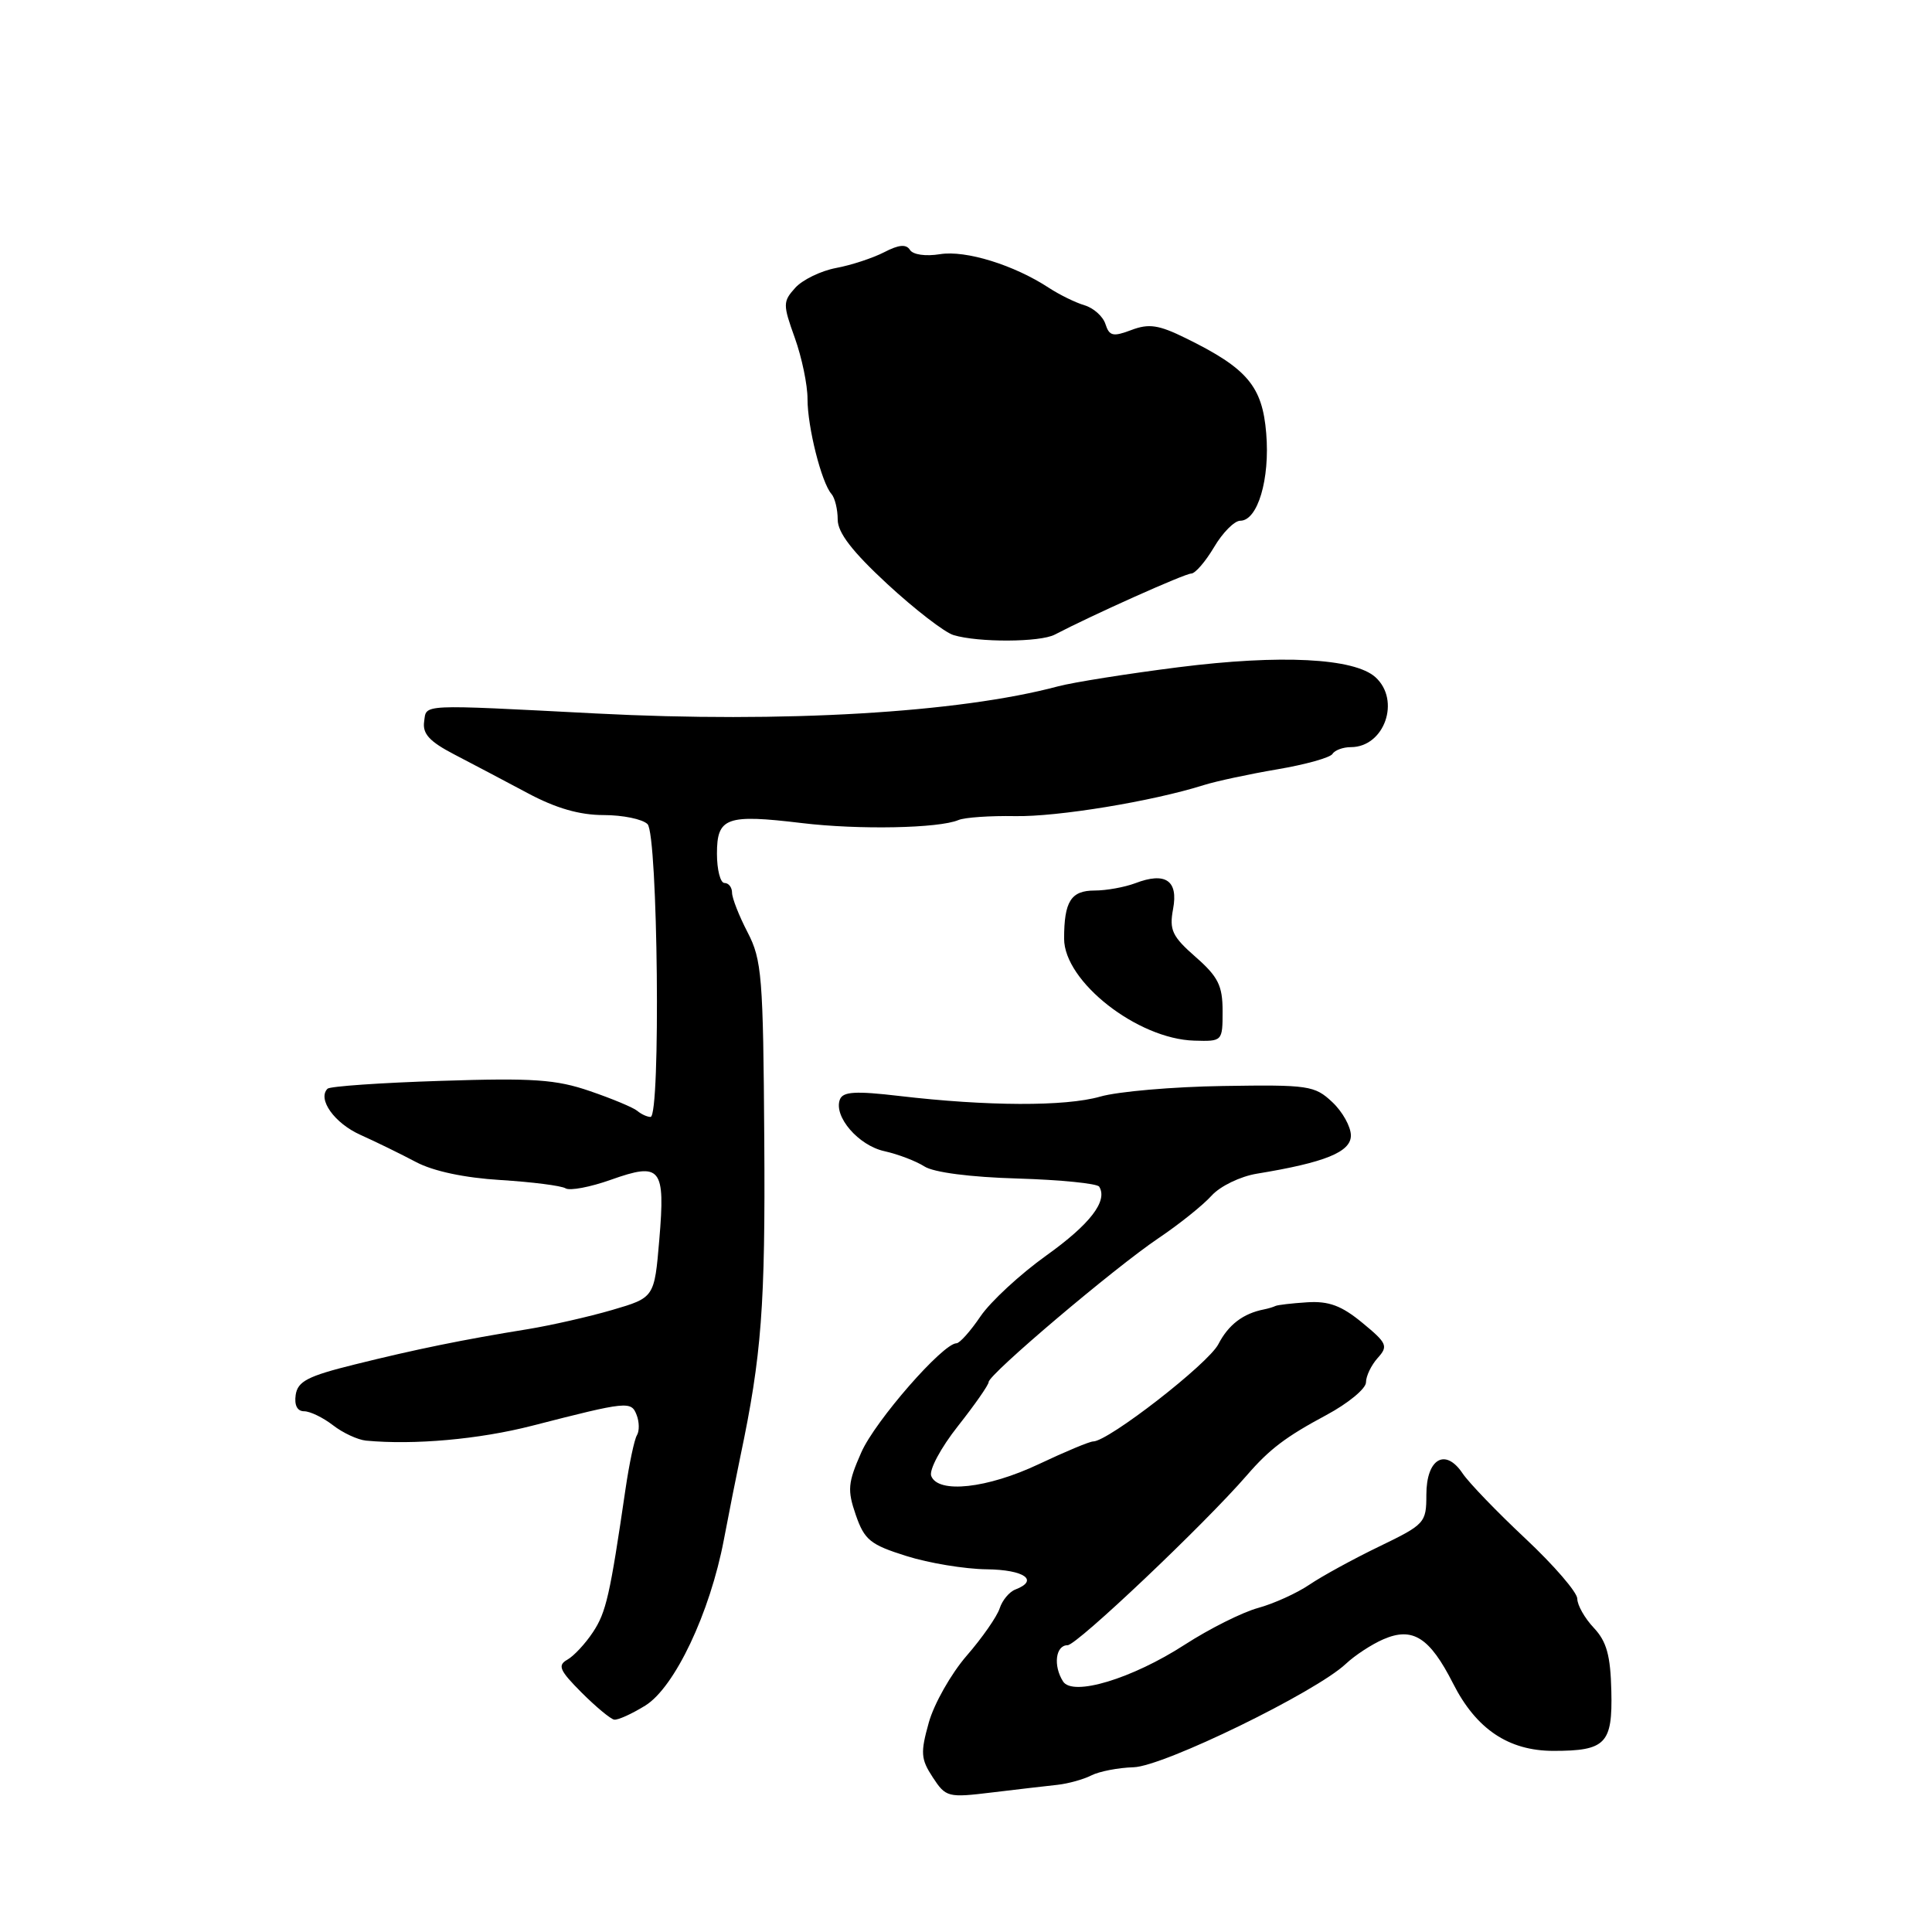 <?xml version="1.0" encoding="UTF-8" standalone="no"?>
<!DOCTYPE svg PUBLIC "-//W3C//DTD SVG 1.1//EN" "http://www.w3.org/Graphics/SVG/1.1/DTD/svg11.dtd" >
<svg xmlns="http://www.w3.org/2000/svg" xmlns:xlink="http://www.w3.org/1999/xlink" version="1.1" viewBox="0 0 256 256">
 <g >
 <path fill="currentColor"
d=" M 140.11 236.50 C 141.55 236.34 143.57 235.78 144.61 235.25 C 145.65 234.72 148.17 234.23 150.21 234.17 C 154.16 234.06 174.35 224.22 178.34 220.46 C 179.53 219.34 181.76 217.88 183.31 217.21 C 187.19 215.53 189.44 216.96 192.54 223.07 C 195.60 229.11 199.88 231.99 205.82 232.00 C 212.76 232.00 213.68 231.06 213.51 224.07 C 213.40 219.36 212.89 217.51 211.19 215.70 C 209.98 214.42 209.00 212.68 209.00 211.84 C 209.00 211.00 205.92 207.43 202.16 203.90 C 198.40 200.38 194.64 196.48 193.80 195.23 C 191.51 191.81 189.00 193.29 189.00 198.06 C 189.00 201.78 188.81 201.99 182.75 204.92 C 179.31 206.58 175.15 208.86 173.50 209.98 C 171.85 211.10 168.79 212.49 166.71 213.06 C 164.62 213.63 160.25 215.82 157.00 217.92 C 150.00 222.45 142.14 224.82 140.86 222.80 C 139.53 220.71 139.87 218.00 141.46 218.00 C 142.69 218.00 159.60 201.97 165.22 195.48 C 168.21 192.02 170.37 190.38 175.75 187.50 C 178.64 185.95 181.00 184.00 181.00 183.17 C 181.00 182.34 181.70 180.89 182.55 179.94 C 183.97 178.37 183.80 177.98 180.52 175.28 C 177.77 173.01 176.08 172.38 173.22 172.56 C 171.17 172.69 169.28 172.91 169.00 173.05 C 168.72 173.19 168.05 173.39 167.50 173.50 C 164.73 174.04 162.78 175.52 161.44 178.11 C 160.10 180.71 146.85 191.00 144.85 191.00 C 144.38 191.00 141.15 192.35 137.66 194.00 C 130.83 197.23 124.30 197.95 123.39 195.57 C 123.09 194.78 124.66 191.84 126.92 188.98 C 129.16 186.14 131.00 183.51 131.00 183.13 C 131.00 182.11 147.65 168.01 153.50 164.07 C 156.25 162.22 159.42 159.68 160.54 158.43 C 161.68 157.17 164.35 155.88 166.54 155.52 C 175.57 154.04 179.00 152.65 179.00 150.46 C 179.00 149.30 177.89 147.30 176.53 146.03 C 174.20 143.84 173.37 143.72 162.05 143.90 C 155.44 144.00 148.11 144.63 145.77 145.31 C 141.15 146.63 130.82 146.59 119.15 145.22 C 113.35 144.54 111.69 144.64 111.29 145.69 C 110.43 147.93 113.75 151.79 117.20 152.54 C 119.00 152.94 121.38 153.85 122.49 154.56 C 123.71 155.35 128.57 155.98 134.84 156.16 C 140.52 156.33 145.39 156.82 145.65 157.24 C 146.82 159.13 144.44 162.22 138.63 166.37 C 135.19 168.83 131.27 172.45 129.93 174.41 C 128.60 176.38 127.16 177.99 126.74 177.99 C 124.93 178.01 115.97 188.27 114.13 192.44 C 112.34 196.49 112.26 197.44 113.40 200.75 C 114.55 204.06 115.32 204.68 120.10 206.18 C 123.07 207.12 127.86 207.91 130.75 207.94 C 135.73 208.00 137.72 209.40 134.54 210.62 C 133.73 210.93 132.80 212.06 132.46 213.12 C 132.12 214.18 130.16 217.01 128.09 219.39 C 126.02 221.78 123.76 225.77 123.07 228.25 C 121.95 232.25 122.01 233.09 123.60 235.51 C 125.33 238.15 125.60 238.22 131.44 237.51 C 134.78 237.11 138.68 236.65 140.11 236.50 Z  M 85.50 226.00 C 89.40 223.59 94.08 213.71 95.92 204.00 C 96.60 200.43 97.58 195.47 98.10 193.00 C 100.92 179.60 101.42 173.06 101.27 151.00 C 101.13 129.39 100.95 127.18 99.06 123.54 C 97.93 121.36 97.00 119.00 97.00 118.29 C 97.00 117.58 96.55 117.00 96.00 117.00 C 95.45 117.00 95.00 115.25 95.00 113.12 C 95.00 108.31 96.24 107.86 106.24 109.06 C 113.78 109.97 124.40 109.76 127.00 108.66 C 127.83 108.31 131.20 108.08 134.50 108.14 C 140.13 108.25 152.74 106.17 159.50 104.03 C 161.15 103.51 165.54 102.57 169.25 101.94 C 172.97 101.31 176.26 100.39 176.56 99.90 C 176.87 99.40 177.96 99.00 178.99 99.00 C 183.45 99.00 185.63 92.79 182.25 89.73 C 179.44 87.20 169.70 86.70 156.17 88.41 C 149.39 89.27 142.19 90.41 140.17 90.95 C 127.07 94.45 103.76 95.82 79.00 94.54 C 55.34 93.32 56.53 93.27 56.20 95.62 C 55.97 97.23 56.91 98.26 60.20 99.97 C 62.56 101.19 66.94 103.51 69.93 105.10 C 73.67 107.10 76.80 108.00 79.98 108.00 C 82.52 108.00 85.14 108.54 85.80 109.20 C 87.18 110.58 87.56 148.00 86.20 148.00 C 85.76 148.00 84.97 147.64 84.45 147.20 C 83.93 146.76 81.11 145.58 78.18 144.58 C 73.69 143.03 70.63 142.82 58.43 143.22 C 50.49 143.47 43.72 143.94 43.40 144.26 C 42.03 145.63 44.32 148.84 47.77 150.38 C 49.82 151.30 53.13 152.92 55.13 153.98 C 57.42 155.19 61.55 156.07 66.33 156.36 C 70.50 156.62 74.37 157.11 74.94 157.46 C 75.50 157.81 78.21 157.30 80.96 156.32 C 87.58 153.97 88.17 154.70 87.36 164.27 C 86.71 171.94 86.71 171.94 81.11 173.58 C 78.02 174.48 73.03 175.61 70.00 176.11 C 61.33 177.51 55.09 178.79 47.00 180.80 C 40.78 182.34 39.45 183.03 39.18 184.83 C 38.98 186.20 39.39 187.00 40.30 187.00 C 41.08 187.00 42.80 187.83 44.12 188.85 C 45.43 189.87 47.40 190.78 48.50 190.89 C 54.86 191.49 63.49 190.72 70.50 188.92 C 83.16 185.67 83.64 185.62 84.36 187.50 C 84.72 188.42 84.73 189.62 84.40 190.17 C 84.06 190.71 83.38 193.93 82.88 197.33 C 80.82 211.41 80.32 213.63 78.57 216.27 C 77.56 217.80 76.03 219.44 75.17 219.92 C 73.85 220.67 74.14 221.34 77.05 224.26 C 78.95 226.16 80.90 227.78 81.38 227.86 C 81.87 227.94 83.72 227.10 85.50 226.00 Z  M 162.00 133.97 C 162.00 130.60 161.41 129.42 158.42 126.80 C 155.31 124.07 154.92 123.23 155.44 120.44 C 156.15 116.67 154.43 115.50 150.43 117.03 C 149.02 117.56 146.60 118.00 145.04 118.00 C 141.91 118.00 141.00 119.44 141.00 124.38 C 141.00 130.06 150.73 137.68 158.25 137.89 C 161.98 138.00 162.00 137.98 162.00 133.97 Z  M 139.76 84.09 C 144.74 81.49 157.00 76.00 157.84 76.00 C 158.37 76.00 159.73 74.42 160.87 72.50 C 162.00 70.58 163.57 69.00 164.34 69.00 C 166.65 69.00 168.29 63.48 167.78 57.41 C 167.27 51.17 165.26 48.80 157.12 44.81 C 153.53 43.04 152.23 42.85 149.91 43.73 C 147.48 44.65 146.99 44.53 146.48 42.95 C 146.16 41.93 144.91 40.81 143.70 40.45 C 142.49 40.09 140.38 39.05 139.00 38.15 C 134.37 35.11 127.97 33.13 124.56 33.68 C 122.65 33.99 120.97 33.75 120.57 33.11 C 120.08 32.33 119.10 32.41 117.16 33.42 C 115.66 34.19 112.79 35.14 110.78 35.51 C 108.77 35.89 106.34 37.07 105.38 38.13 C 103.73 39.96 103.72 40.33 105.32 44.78 C 106.25 47.38 107.01 51.02 107.00 52.88 C 107.00 56.59 108.85 63.94 110.17 65.45 C 110.63 65.97 111.00 67.50 111.00 68.85 C 111.00 70.58 112.92 73.08 117.59 77.40 C 121.22 80.75 125.16 83.79 126.34 84.15 C 129.64 85.15 137.82 85.11 139.76 84.09 Z "/>
</g>
</svg>